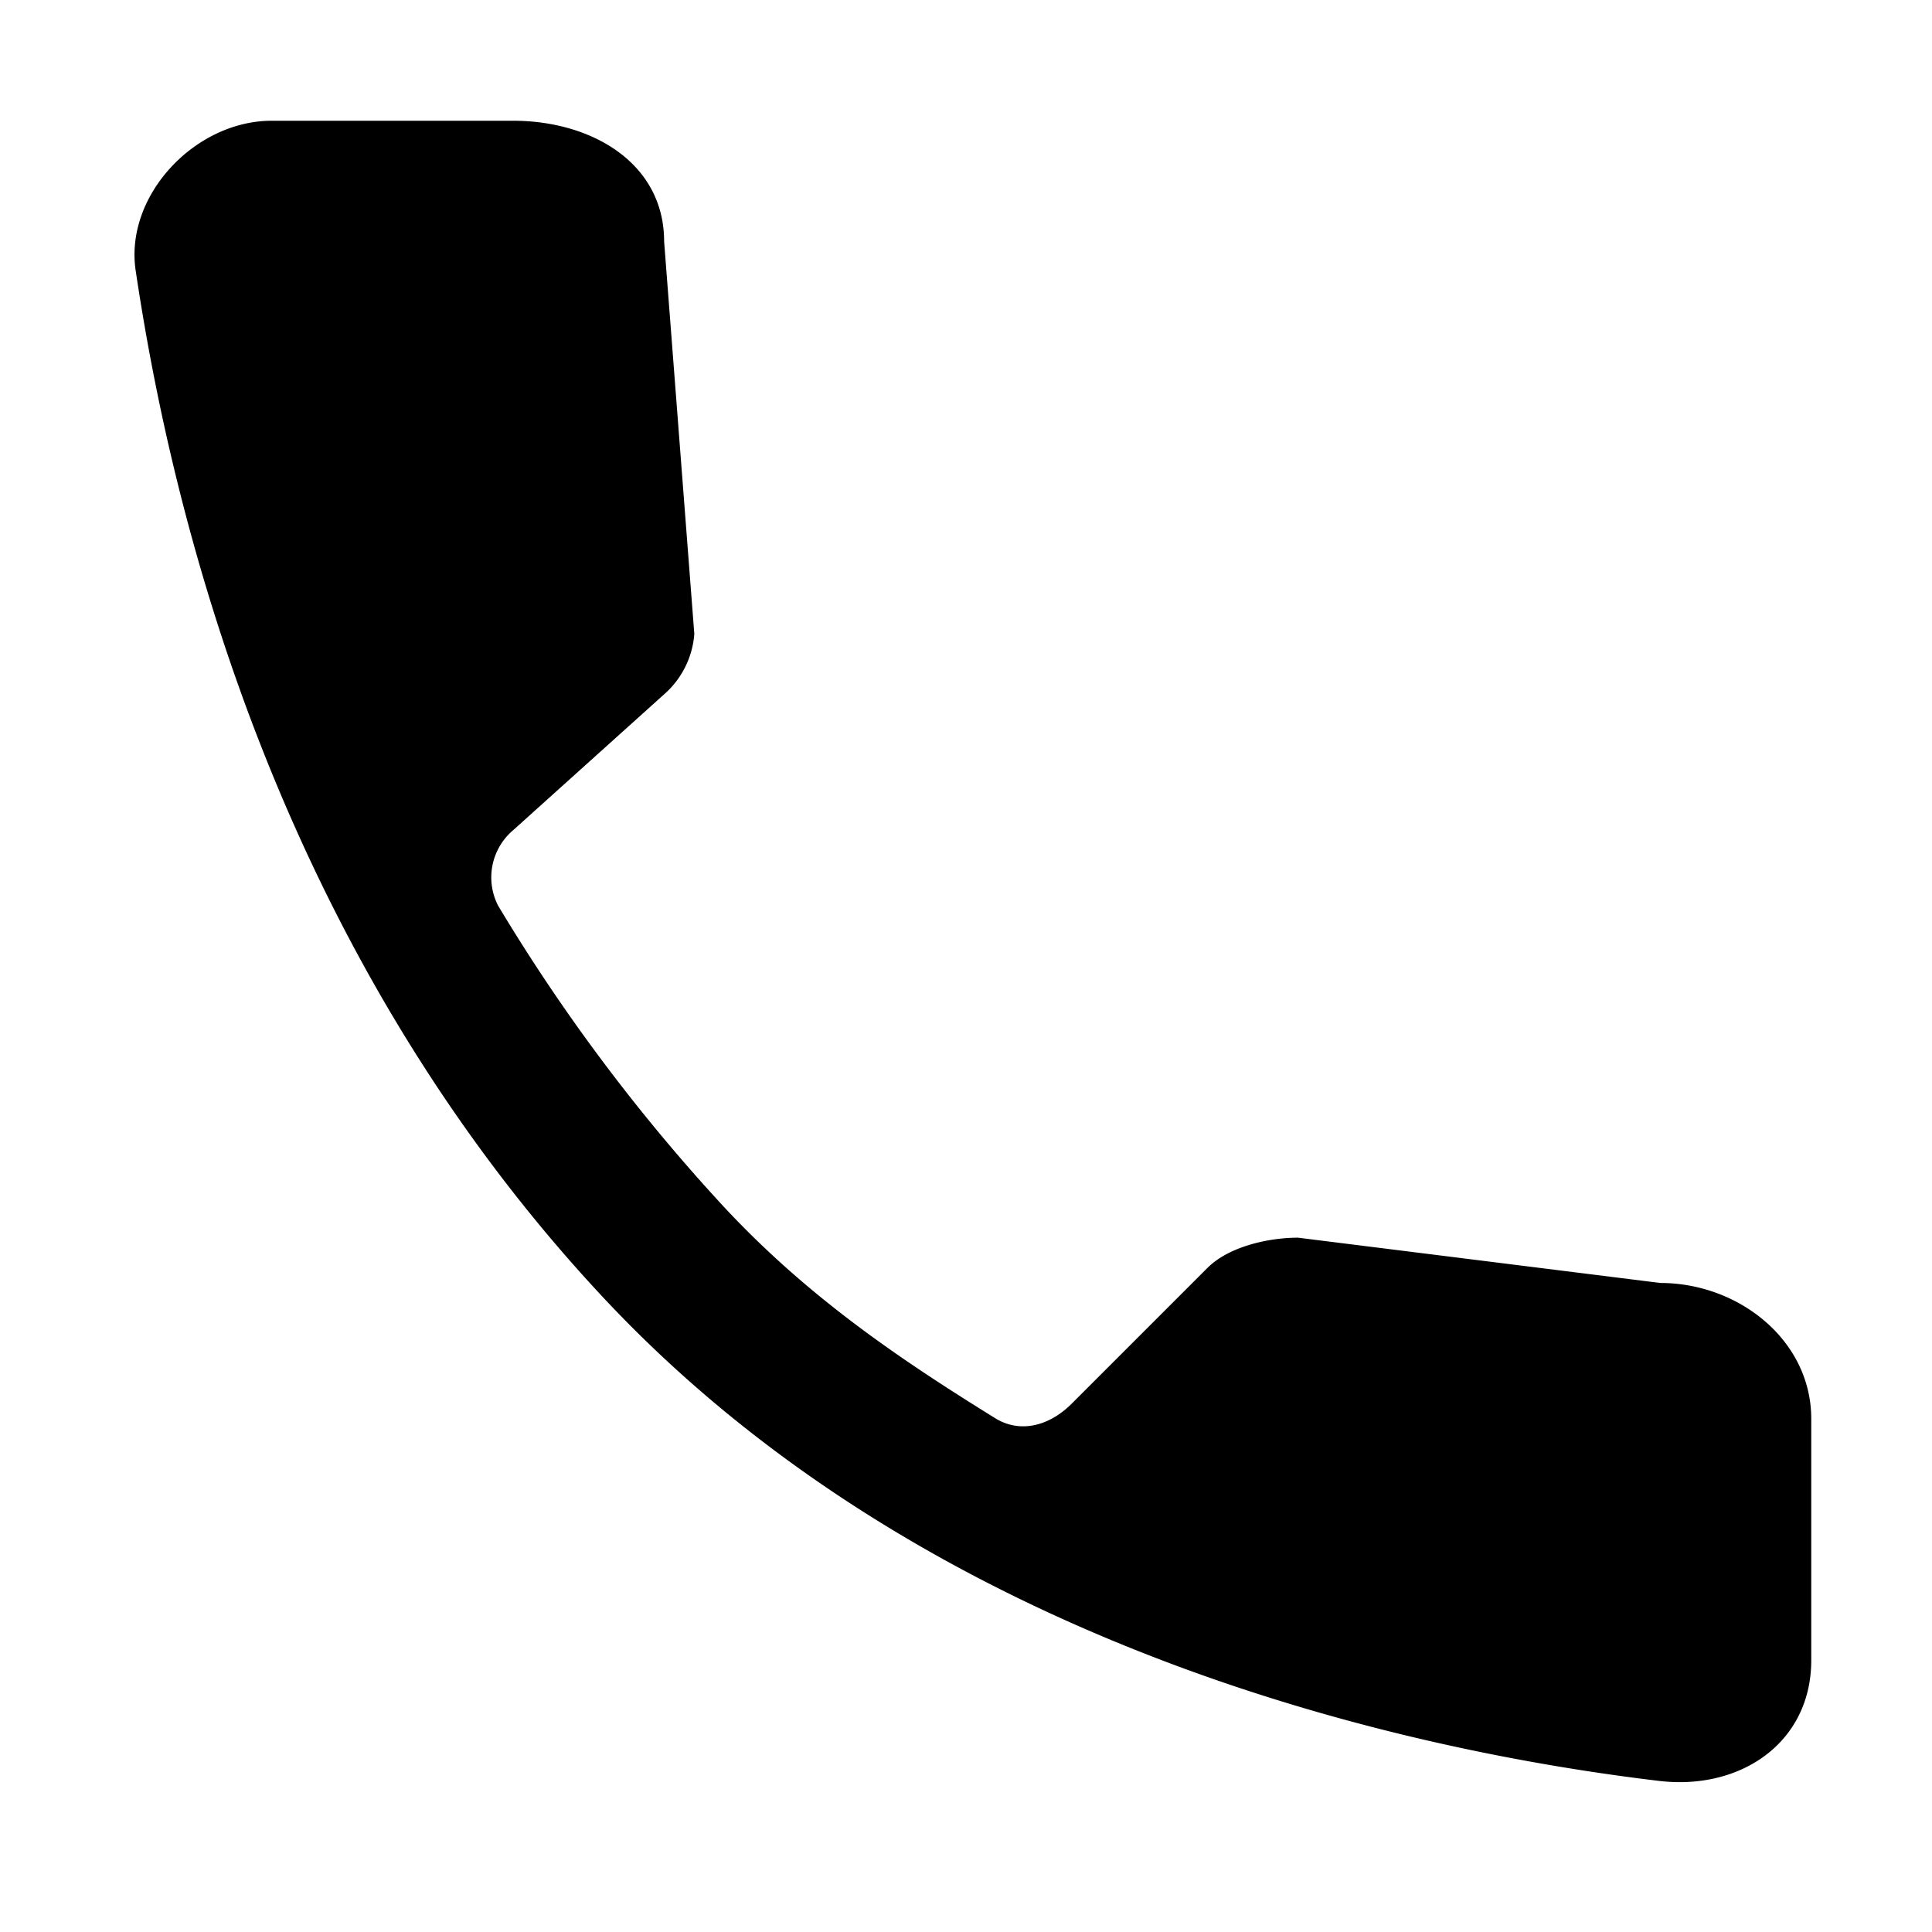 <svg xmlns="http://www.w3.org/2000/svg" viewBox="0 0 128 128"><path d="M110 85l-24-3c-2 0-4.6.6-6 2l-9 9c-1.4 1.4-3.3 2-5 1-6.3-3.9-12.4-8-18-14a121 121 0 0 1-15-20 4.1 4.1 0 0 1 1-5l10-9a5.9 5.9 0 0 0 2-4l-2-26c0-5.2-4.8-8-10-8H18c-5.1 0-9.8 5-9 10 2.3 15.4 9 44.5 31 68s54 30.1 70 32c5.4.6 10-2.6 10-8V94c0-5.2-4.8-9-10-9z"/></svg>